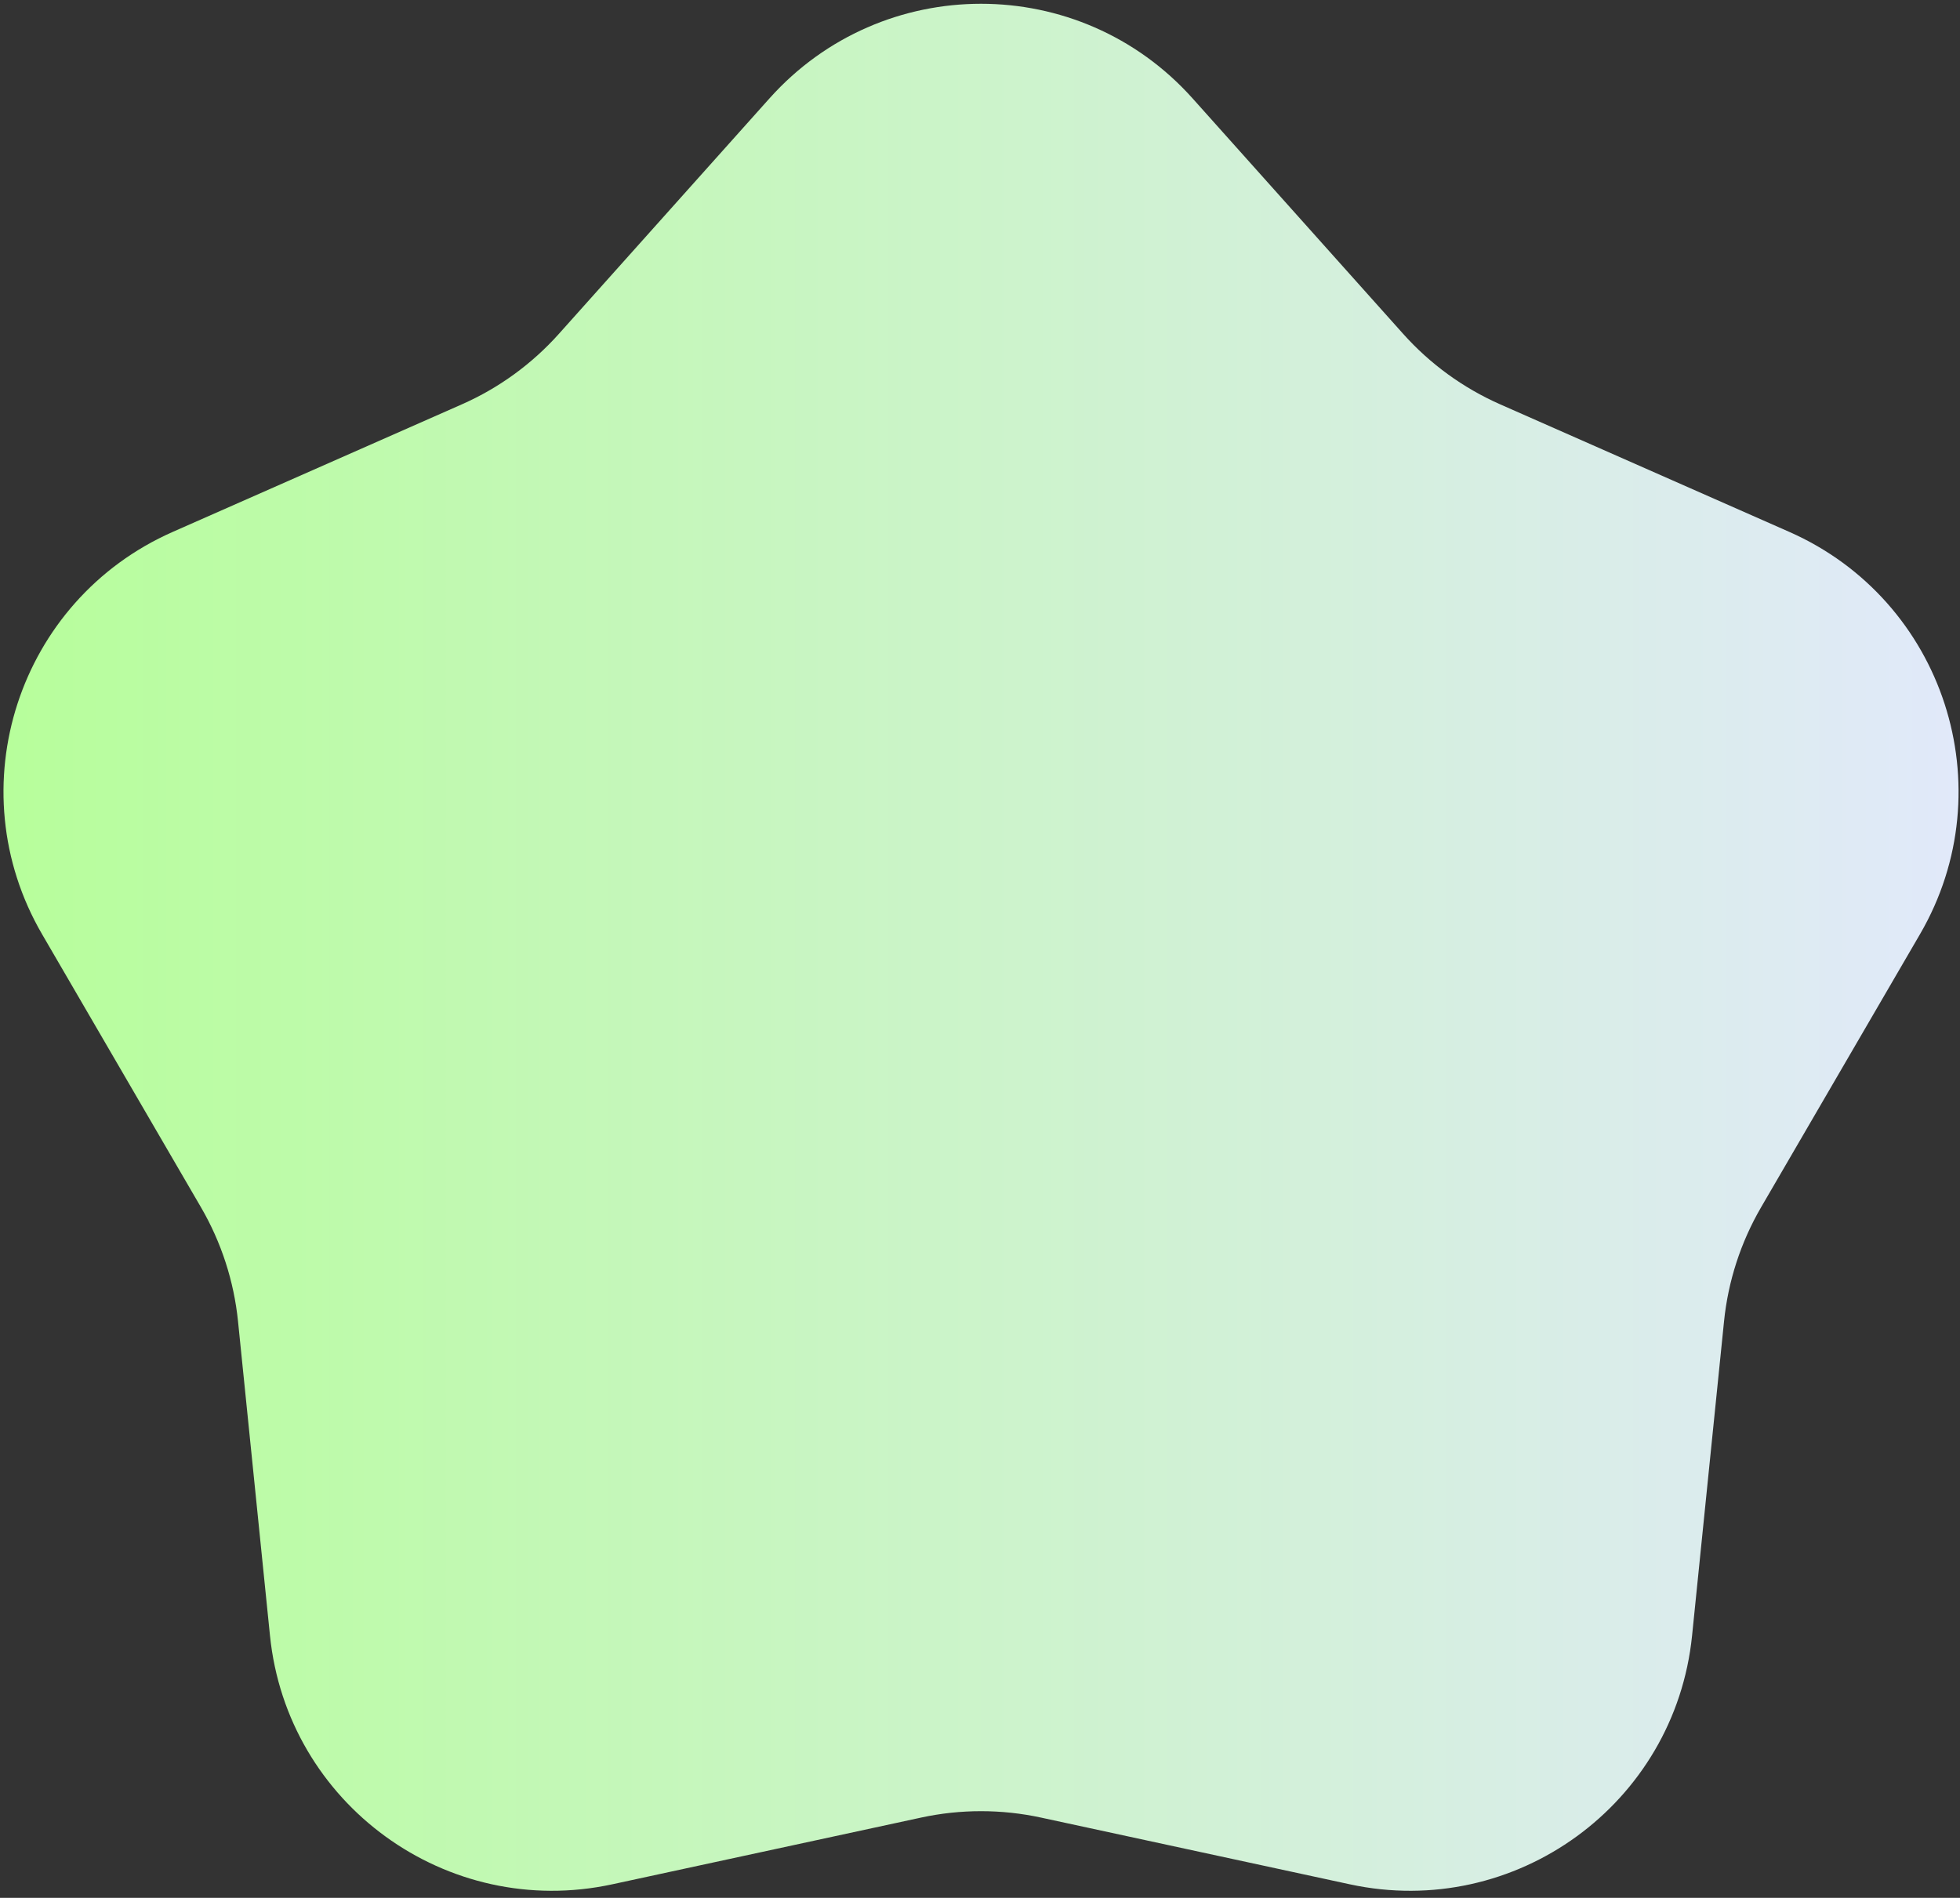 <svg width="221" height="214" viewBox="0 0 221 214" fill="none" xmlns="http://www.w3.org/2000/svg">
<rect x="0" y="0" width="221" height="214" fill="#333333" stroke="none"/>
<path d="M86.763 11.093C99.484 -3.131 121.748 -3.131 134.469 11.093L158.216 37.647C161.254 41.044 164.983 43.753 169.152 45.593L201.745 59.972C219.204 67.675 226.084 88.849 216.487 105.343L198.571 136.134C196.279 140.073 194.855 144.456 194.394 148.99L190.79 184.432C188.859 203.417 170.847 216.503 152.195 212.472L117.375 204.948C112.92 203.985 108.311 203.985 103.857 204.948L69.037 212.472C50.384 216.503 32.372 203.417 30.442 184.432L26.838 148.99C26.377 144.456 24.953 140.073 22.661 136.134L4.745 105.343C-4.853 88.849 2.027 67.675 19.486 59.972L52.079 45.593C56.249 43.753 59.977 41.044 63.016 37.647L86.763 11.093Z" fill="url(#paint0_linear_815_2432)"/>
<defs>
<linearGradient id="paint0_linear_815_2432" x1="0.394" y1="106.814" x2="220.838" y2="106.814" gradientUnits="userSpaceOnUse">
<stop stop-color="#B7FE9B"/>
<stop offset="1" stop-color="#E1E9FA"/>
</linearGradient>
</defs>
</svg>
